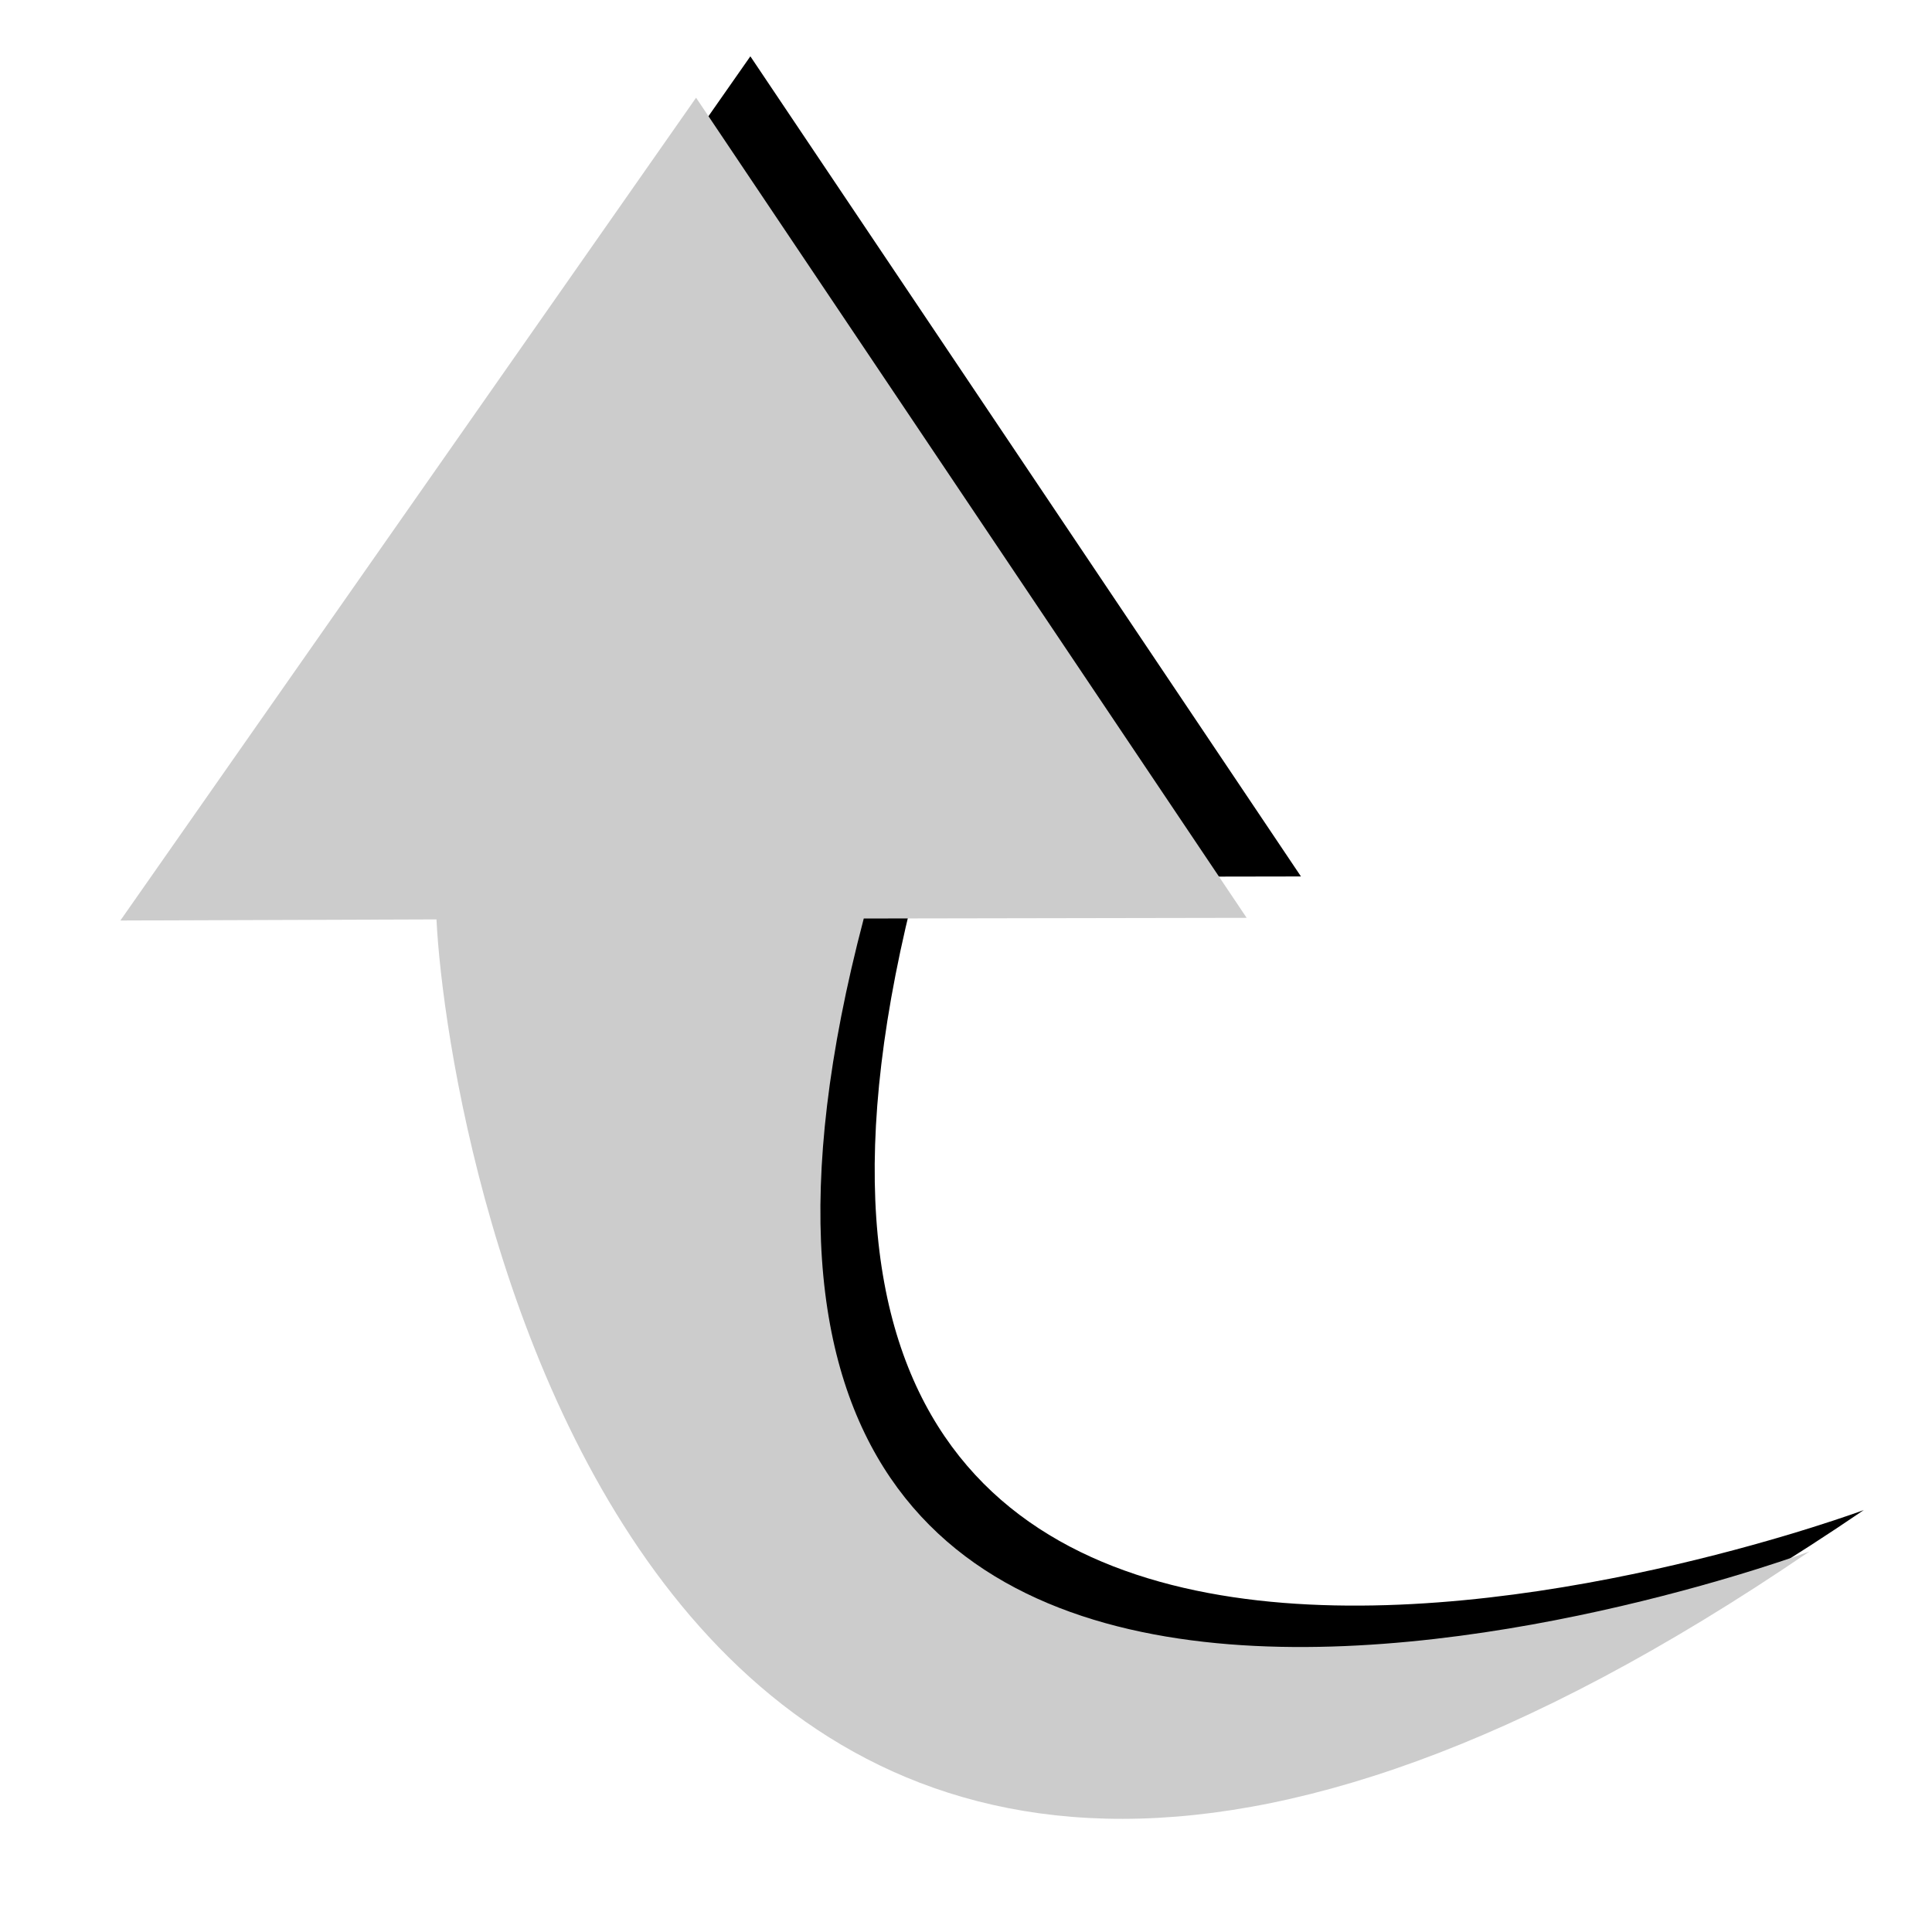 <?xml version="1.0" encoding="UTF-8" standalone="no"?>
<!-- Created with Inkscape (http://www.inkscape.org/) -->

<svg
   xmlns:dc="http://purl.org/dc/elements/1.1/"
   xmlns:cc="http://creativecommons.org/ns#"
   xmlns:rdf="http://www.w3.org/1999/02/22-rdf-syntax-ns#"
   xmlns:svg="http://www.w3.org/2000/svg"
   xmlns="http://www.w3.org/2000/svg"
   xmlns:sodipodi="http://sodipodi.sourceforge.net/DTD/sodipodi-0.dtd"
   xmlns:inkscape="http://www.inkscape.org/namespaces/inkscape"
   version="1.1"
   width="100%"
   height="100%"
   viewBox="0 0 288 288"
   id="svg7631"
   xml:space="preserve"
   inkscape:version="0.91 r13725"
   sodipodi:docname="front.svg"><sodipodi:namedview
     pagecolor="#ffffff"
     bordercolor="#666666"
     borderopacity="1"
     objecttolerance="10"
     gridtolerance="10"
     guidetolerance="10"
     inkscape:pageopacity="0"
     inkscape:pageshadow="2"
     inkscape:window-width="1076"
     inkscape:window-height="876"
     id="namedview18"
     showgrid="false"
     inkscape:zoom="1.6388889"
     inkscape:cx="156.41532"
     inkscape:cy="136.94987"
     inkscape:window-x="821"
     inkscape:window-y="272"
     inkscape:window-maximized="0"
     inkscape:current-layer="svg7631" /><defs
     id="defs31" /><path
     d="m 73.159,130.882 c 1.596,33.241 31.228,212.44 204.668,94.223 0,0 -183.779,68.334 -140.974,-94.355 L 193.932,130.652 111.855,8.395 26.037,131.046 l 47.122,-0.164 z"
     id="path23-3"
     style="fill:#000000;fill-opacity:1"
     inkscape:connector-curvature="0" /><path
     d="m 65.066,137.054 c 1.596,33.241 31.228,212.44 204.668,94.223 0,0 -183.779,68.334 -140.974,-94.355 l 57.079,-0.099 L 103.762,14.567 17.944,137.218 l 47.122,-0.164 z"
     id="path23"
     style="fill:#cccccc;fill-opacity:1"
     inkscape:connector-curvature="0" /></svg>